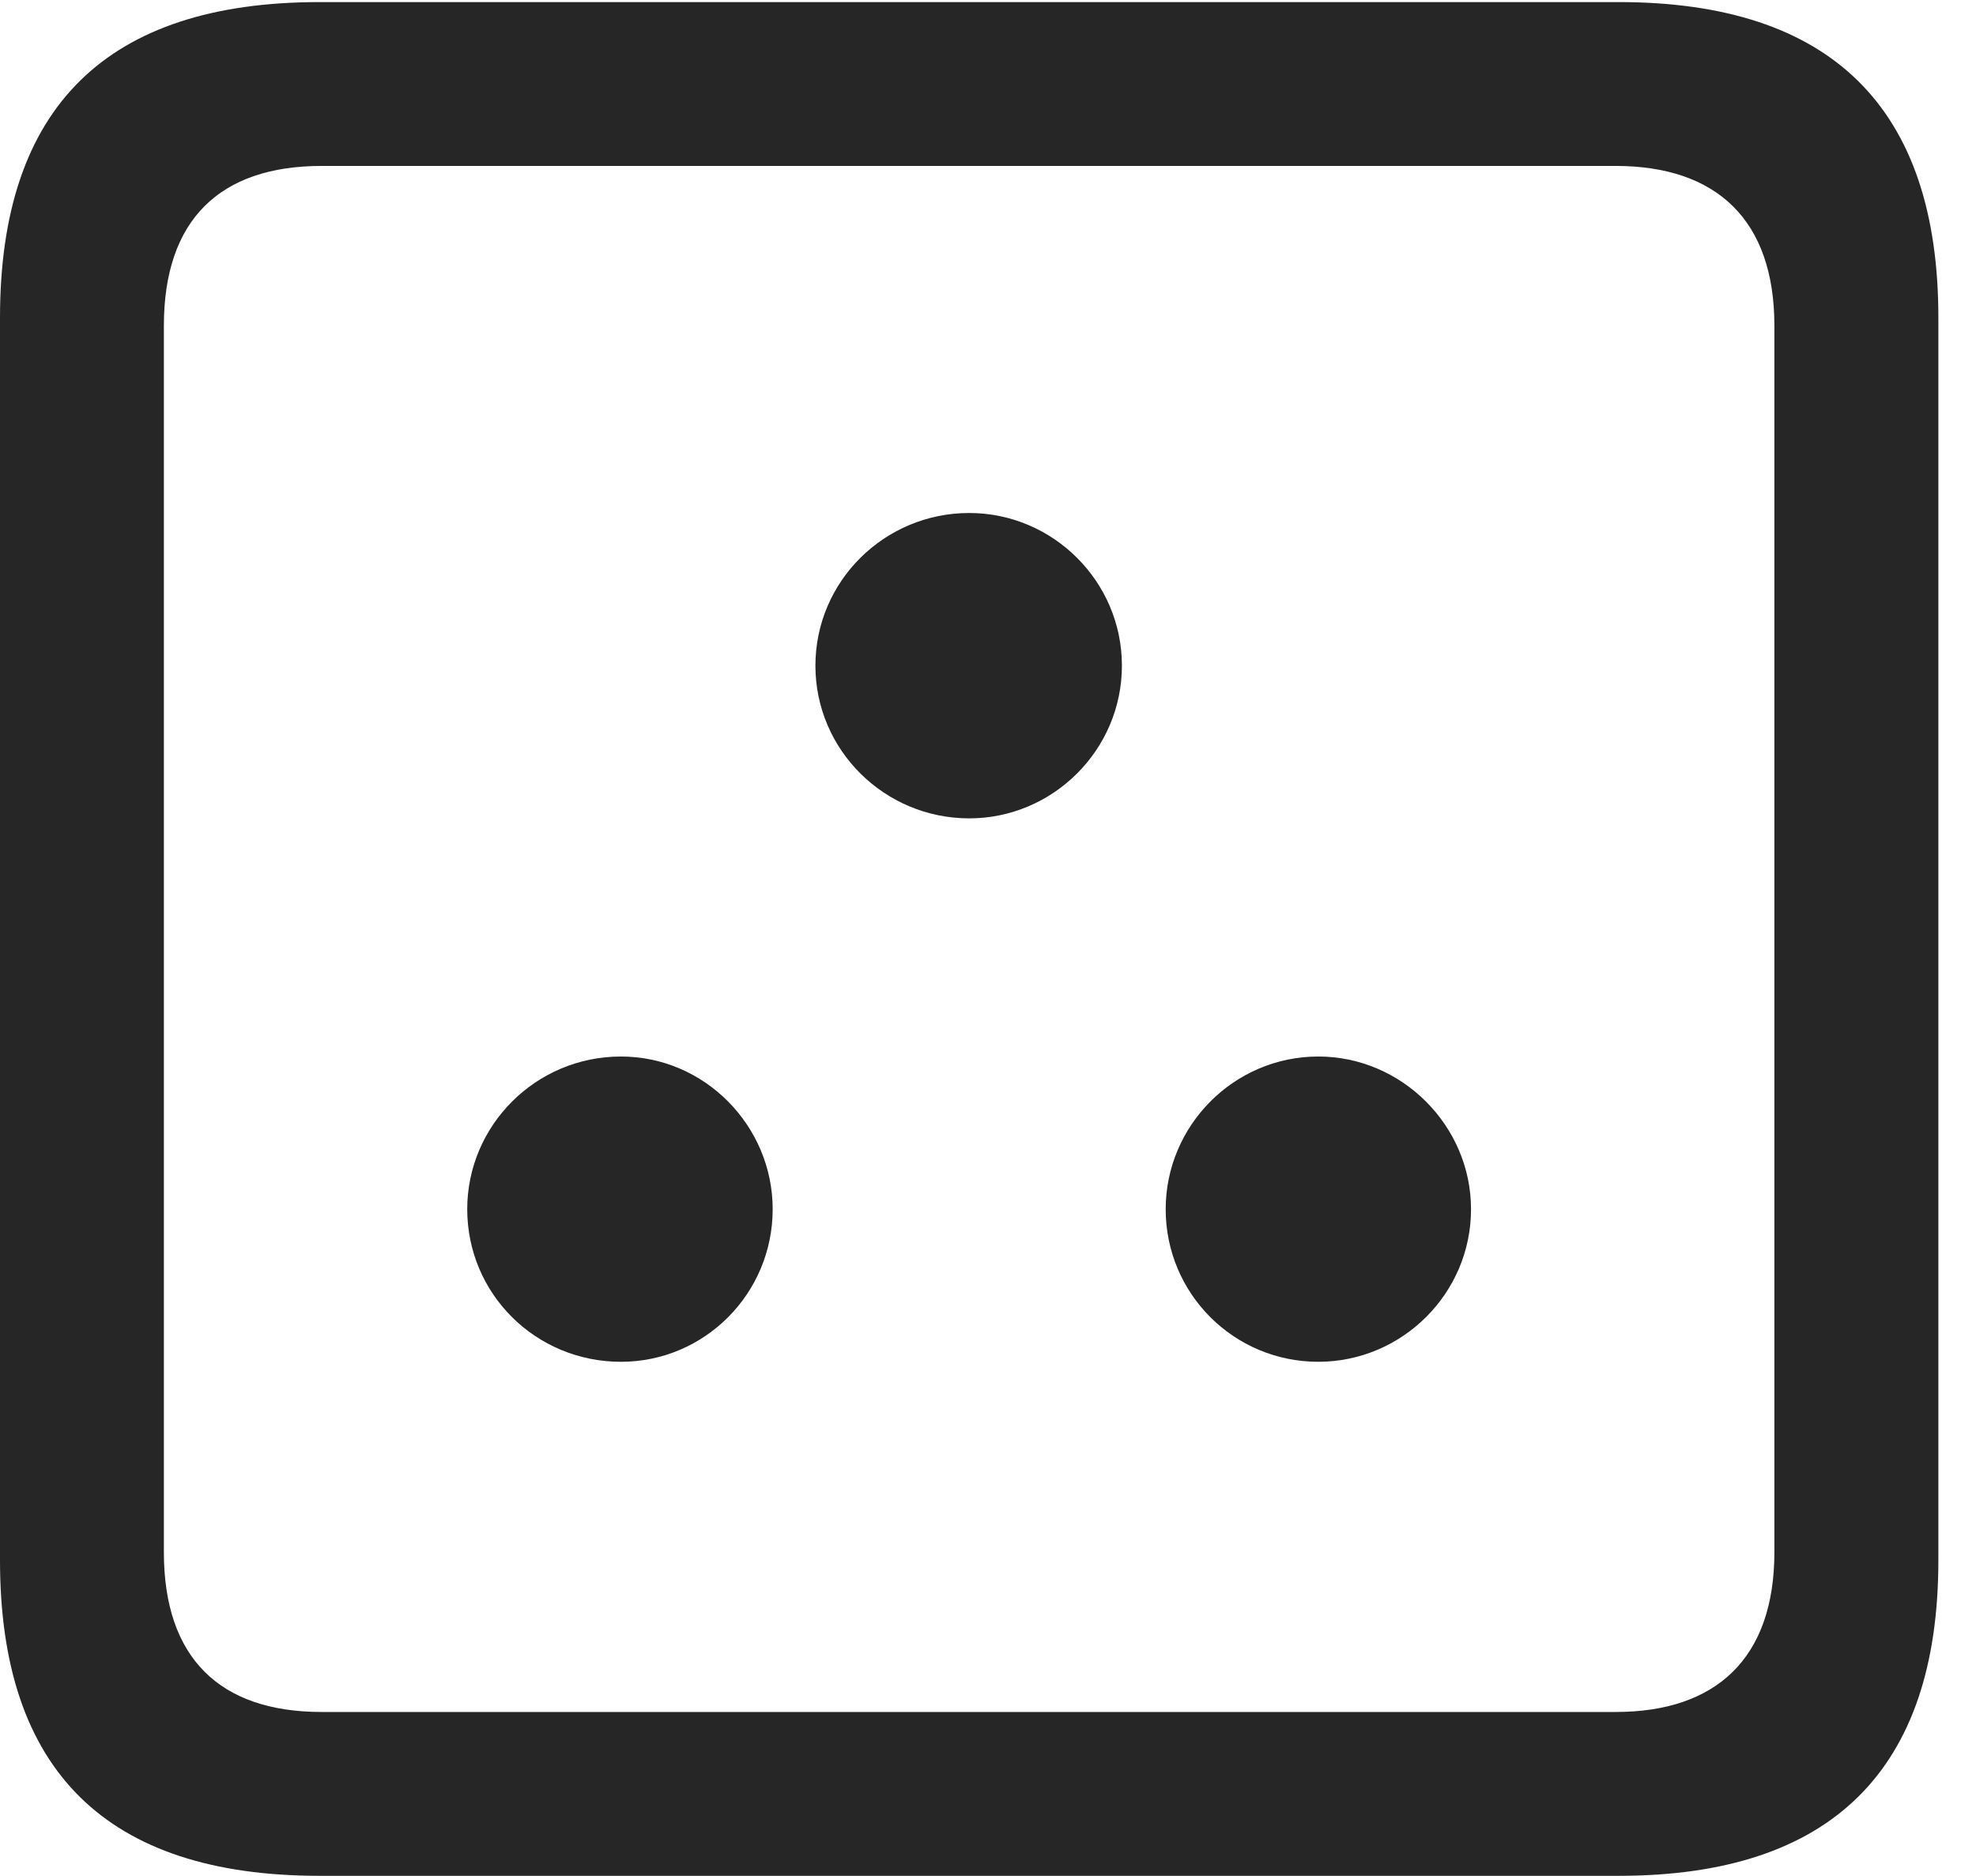 <?xml version="1.0" encoding="UTF-8"?>
<!--Generator: Apple Native CoreSVG 326-->
<!DOCTYPE svg
PUBLIC "-//W3C//DTD SVG 1.1//EN"
       "http://www.w3.org/Graphics/SVG/1.1/DTD/svg11.dtd">
<svg version="1.1" xmlns="http://www.w3.org/2000/svg" xmlns:xlink="http://www.w3.org/1999/xlink" viewBox="0 0 18.955 17.998">
 <g>
  <rect height="17.998" opacity="0" width="18.955" x="0" y="0"/>
  <path d="M3.066 17.998L15.527 17.998C17.568 17.998 18.594 16.982 18.594 14.971L18.594 3.047C18.594 1.035 17.568 0.02 15.527 0.02L3.066 0.02C1.025 0.02 0 1.025 0 3.047L0 14.971C0 16.992 1.025 17.998 3.066 17.998ZM3.086 16.426C2.109 16.426 1.572 15.908 1.572 14.893L1.572 3.125C1.572 2.109 2.109 1.592 3.086 1.592L15.498 1.592C16.465 1.592 17.021 2.109 17.021 3.125L17.021 14.893C17.021 15.908 16.465 16.426 15.498 16.426Z" fill="black" fill-opacity="0.85"/>
  <path d="M5.957 13.066C6.758 13.066 7.412 12.412 7.412 11.602C7.412 10.801 6.758 10.137 5.957 10.137C5.137 10.137 4.482 10.801 4.482 11.602C4.482 12.412 5.137 13.066 5.957 13.066ZM12.646 13.066C13.447 13.066 14.111 12.412 14.111 11.602C14.111 10.801 13.447 10.137 12.646 10.137C11.836 10.137 11.182 10.801 11.182 11.602C11.182 12.412 11.836 13.066 12.646 13.066ZM9.297 7.852C10.098 7.852 10.762 7.197 10.762 6.387C10.762 5.576 10.098 4.922 9.297 4.922C8.486 4.922 7.822 5.576 7.822 6.387C7.822 7.197 8.486 7.852 9.297 7.852Z" fill="black" fill-opacity="0.85"/>
 </g>
</svg>
